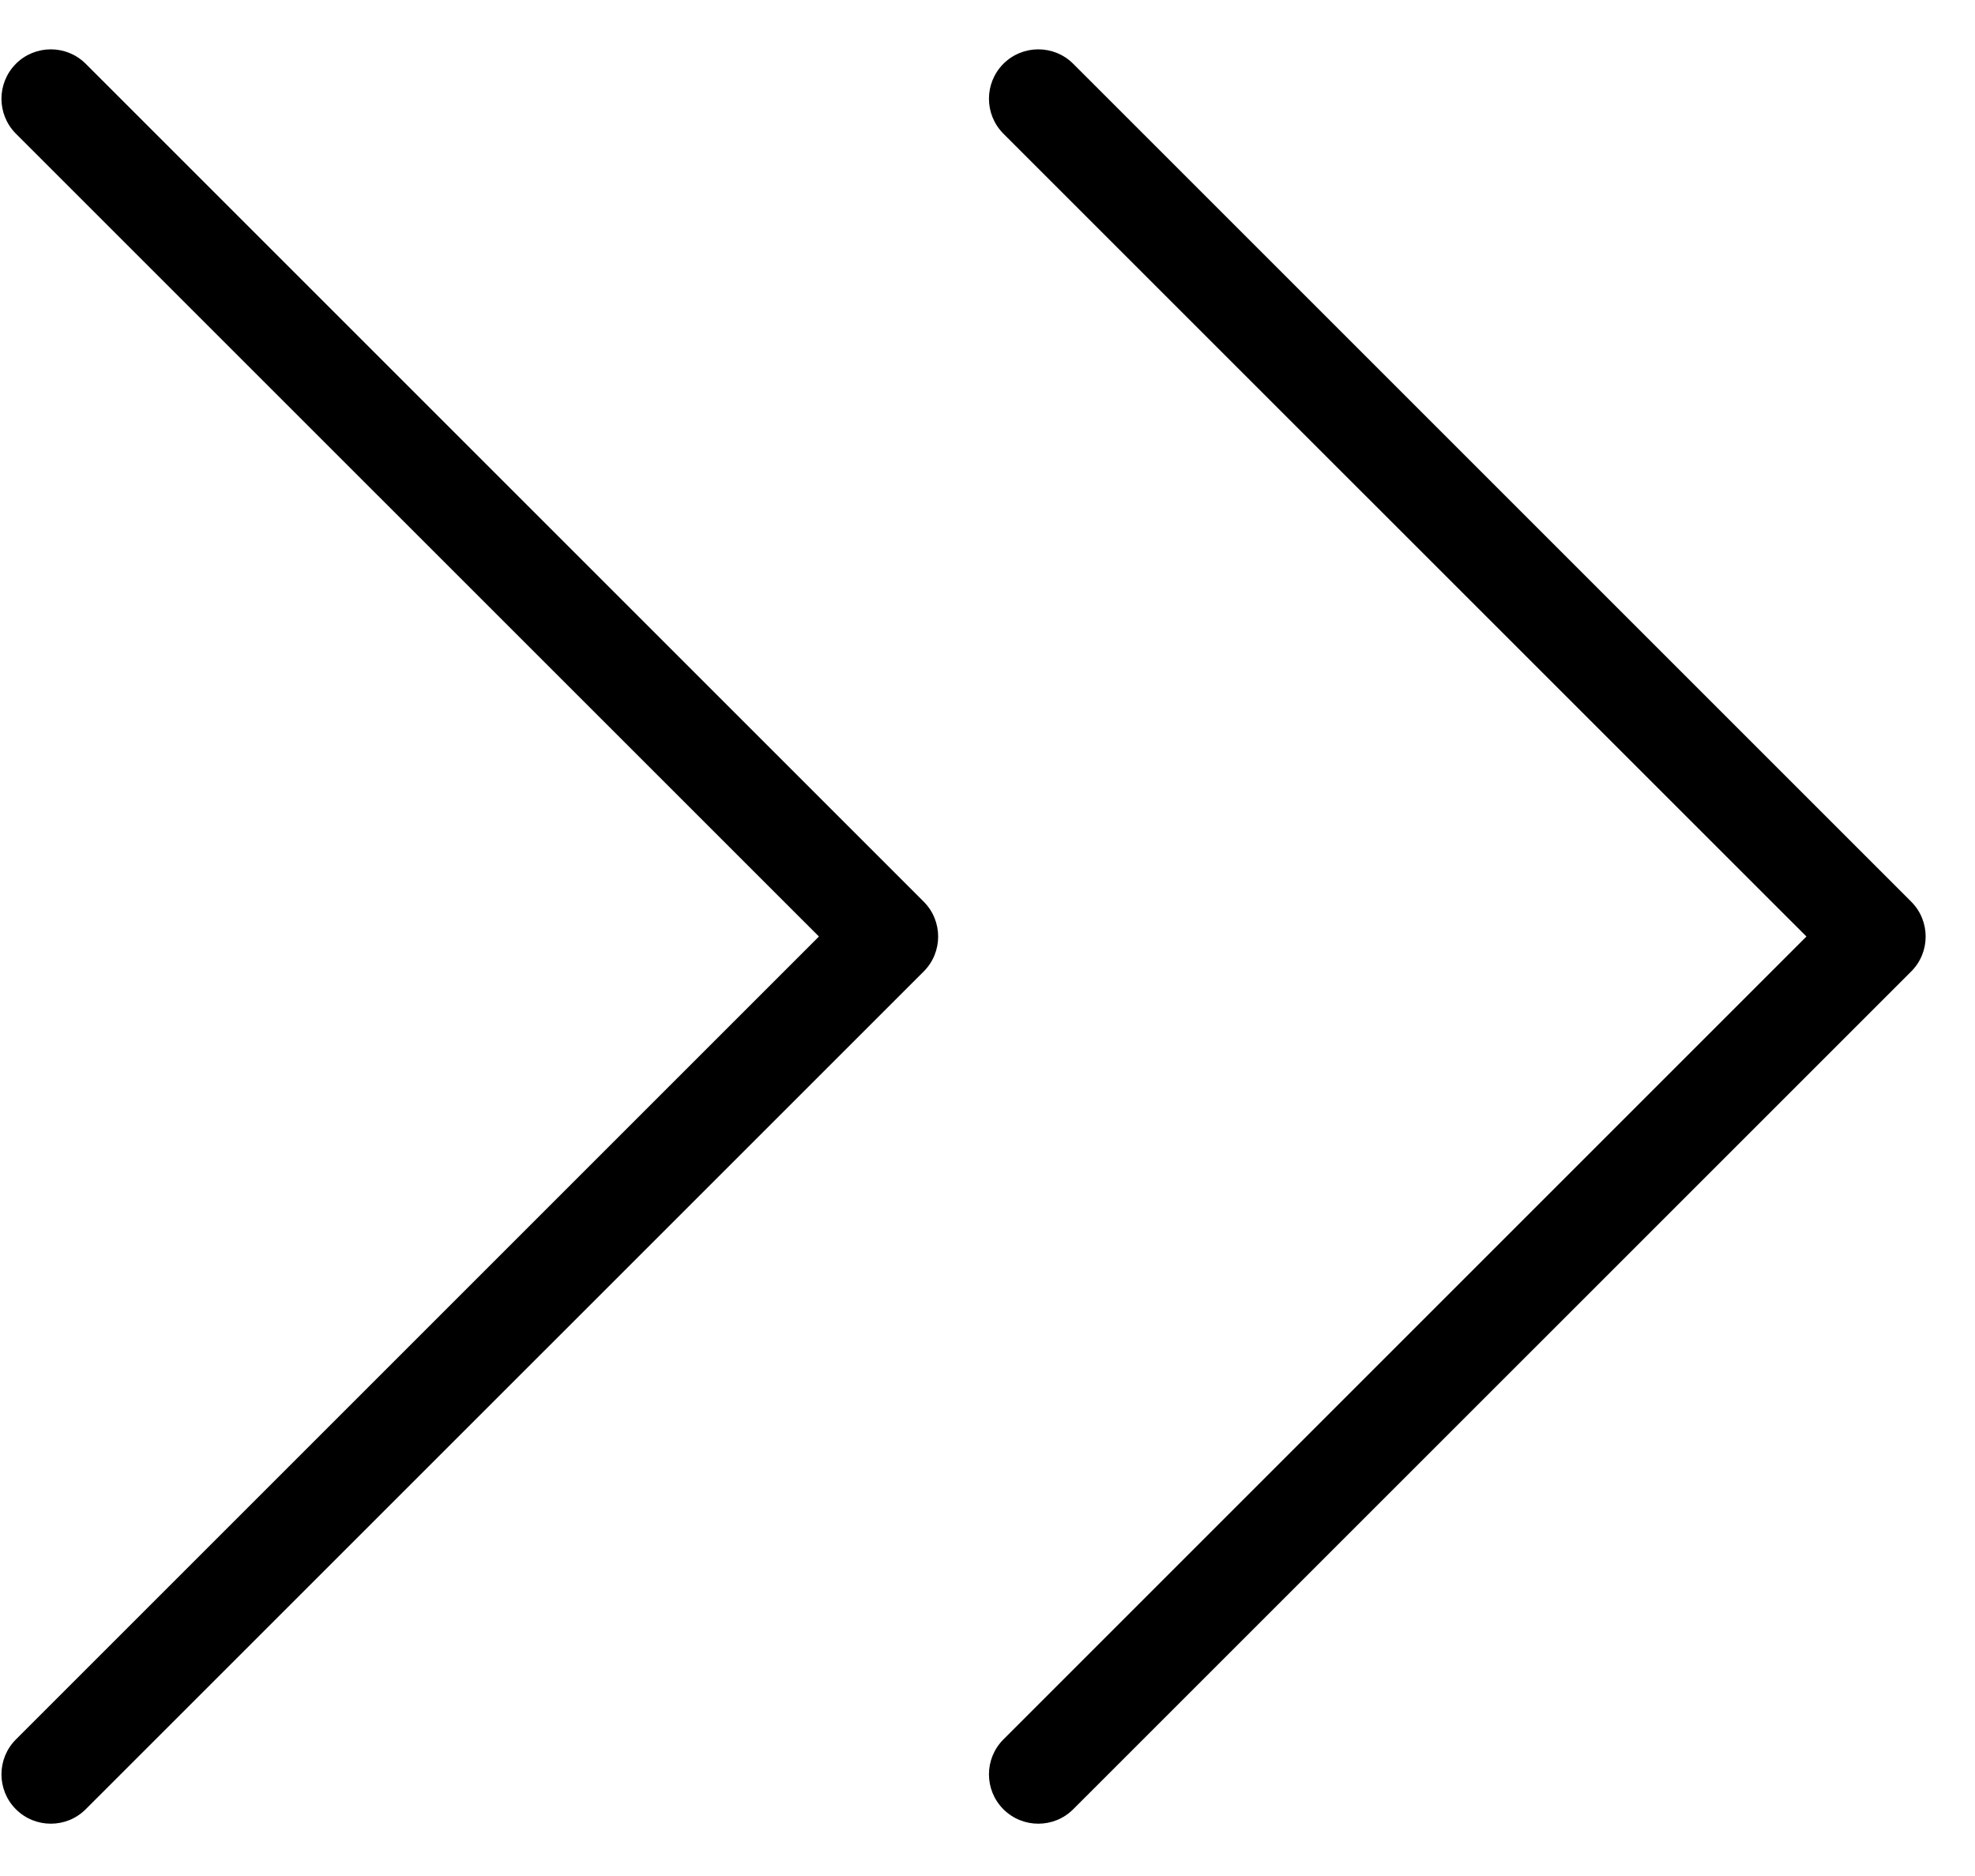 <?xml version="1.0" encoding="UTF-8"?>
<svg width="20px" height="19px" viewBox="0 0 20 19" version="1.1" xmlns="http://www.w3.org/2000/svg" xmlns:xlink="http://www.w3.org/1999/xlink">
    <!-- Generator: Sketch 47.1 (45422) - http://www.bohemiancoding.com/sketch -->
    <title>Group</title>
    <desc>Created with Sketch.</desc>
    <defs></defs>
    <g id="个人用户" stroke="none" stroke-width="1" fill="none" fill-rule="evenodd">
        <g id="签署-侧边隐藏-签署" transform="translate(-1513, -156)" fill-rule="nonzero" fill="#000000">
            <g id="Group" transform="translate(1523, 165.5) scale(-1, 1) translate(-1523, -165.5) translate(1513, 156)">
                <path d="M1.707,9.485 L9.839,17.617 C10.034,17.812 10.034,18.129 9.839,18.324 C9.644,18.519 9.327,18.519 9.132,18.324 L0.646,9.839 C0.451,9.644 0.451,9.327 0.646,9.132 L9.132,0.646 C9.327,0.451 9.644,0.451 9.839,0.646 C10.034,0.842 10.034,1.158 9.839,1.354 L1.707,9.485 Z M19.839,1.354 L11.707,9.485 L19.839,17.617 C20.034,17.812 20.034,18.129 19.839,18.324 C19.644,18.519 19.327,18.519 19.132,18.324 L10.646,9.839 C10.451,9.644 10.451,9.327 10.646,9.132 L19.132,0.646 C19.327,0.451 19.644,0.451 19.839,0.646 C20.034,0.842 20.034,1.158 19.839,1.354 Z" id="Combined-Shape"></path>
            </g>
        </g>
    </g>
</svg>